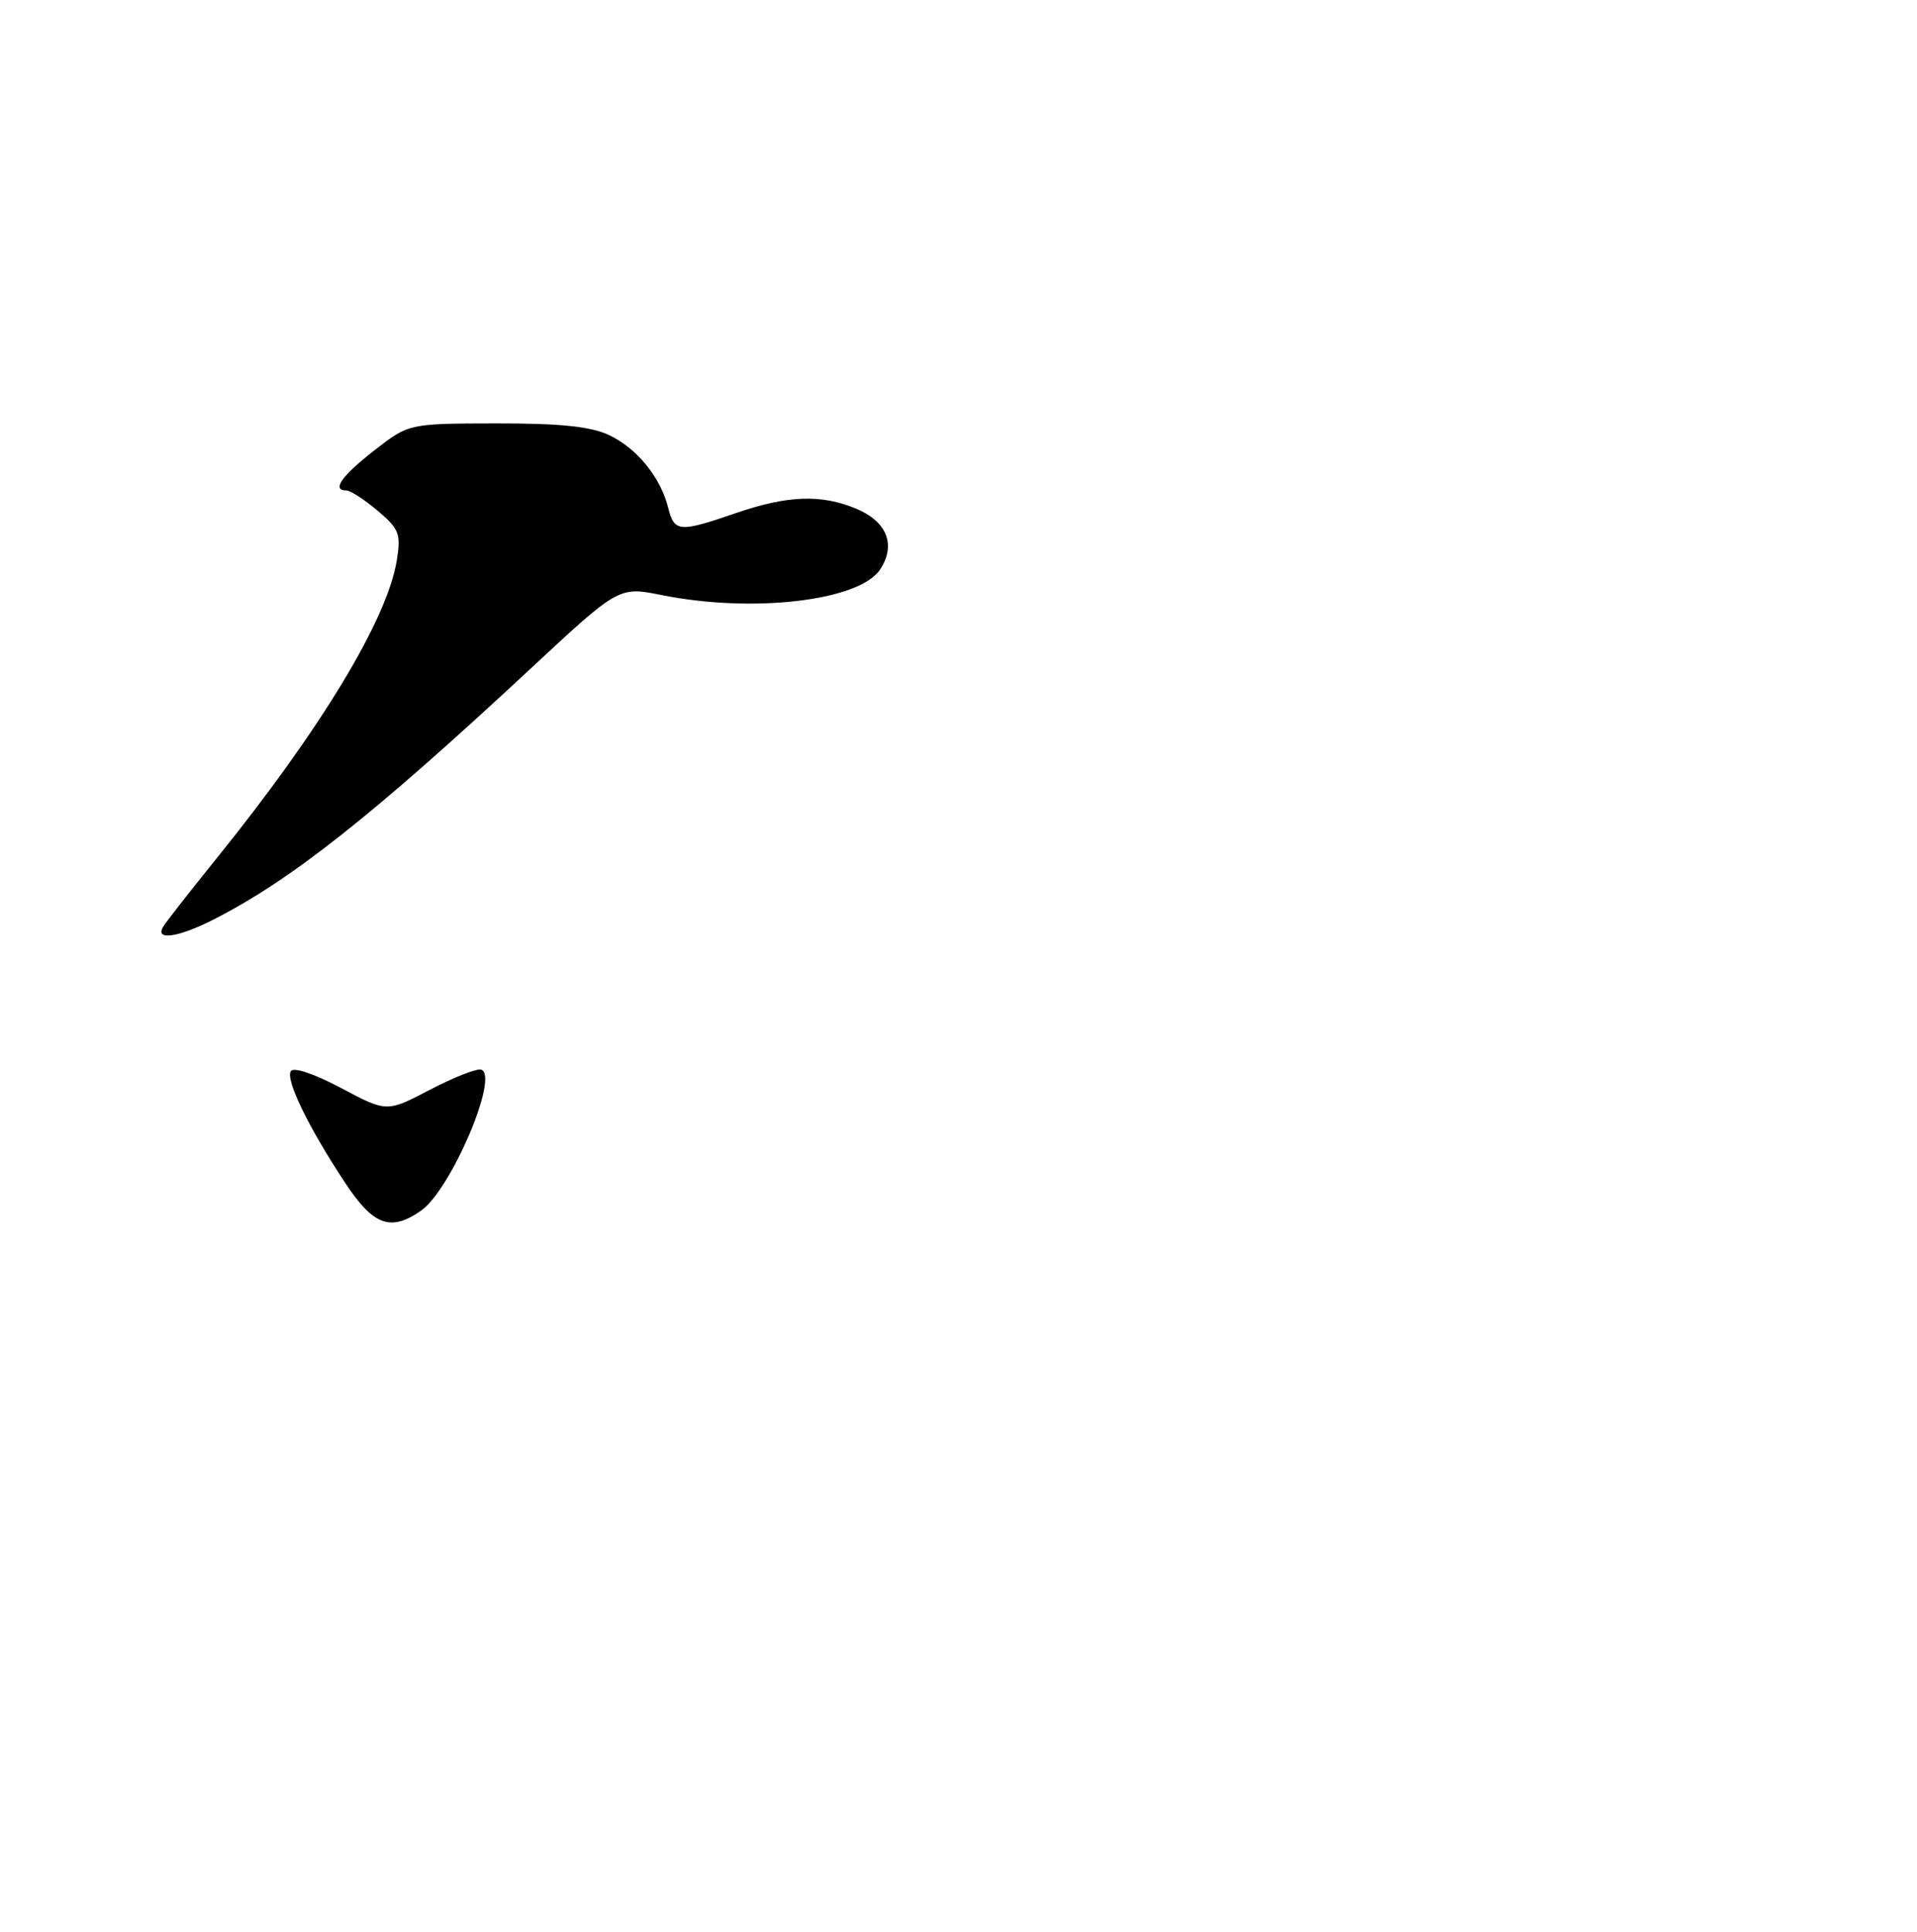 <?xml version="1.0" encoding="UTF-8" standalone="no"?>
<!DOCTYPE svg PUBLIC "-//W3C//DTD SVG 1.1//EN" "http://www.w3.org/Graphics/SVG/1.1/DTD/svg11.dtd" >
<svg xmlns="http://www.w3.org/2000/svg" xmlns:xlink="http://www.w3.org/1999/xlink" version="1.1" viewBox="0 0 254 256">
 <g >
 <path fill="currentColor"
d=" M 55.80 160.43 C 59.76 157.65 66.19 142.56 63.76 141.75 C 63.19 141.56 60.14 142.76 56.98 144.41 C 51.25 147.41 51.25 147.41 45.20 144.19 C 41.65 142.30 38.89 141.37 38.53 141.95 C 37.82 143.11 40.87 149.39 45.73 156.75 C 49.47 162.42 51.76 163.26 55.80 160.43 Z  M 28.29 121.86 C 38.57 116.63 49.38 108.08 70.25 88.66 C 82.00 77.72 82.00 77.72 87.67 78.86 C 99.75 81.29 113.89 79.63 116.62 75.46 C 118.75 72.21 117.53 69.12 113.44 67.41 C 108.81 65.48 104.35 65.64 97.50 68.00 C 90.00 70.58 89.35 70.53 88.54 67.31 C 87.52 63.25 84.42 59.43 80.72 57.67 C 78.29 56.52 74.31 56.10 65.79 56.11 C 54.16 56.13 54.16 56.13 49.58 59.70 C 45.22 63.10 43.91 65.00 45.92 65.00 C 46.43 65.00 48.28 66.20 50.02 67.67 C 52.88 70.08 53.14 70.73 52.58 74.24 C 51.32 82.08 42.53 96.63 28.62 113.85 C 25.18 118.11 22.03 122.14 21.63 122.80 C 20.46 124.69 23.60 124.25 28.29 121.86 Z "/>
</g>
</svg>